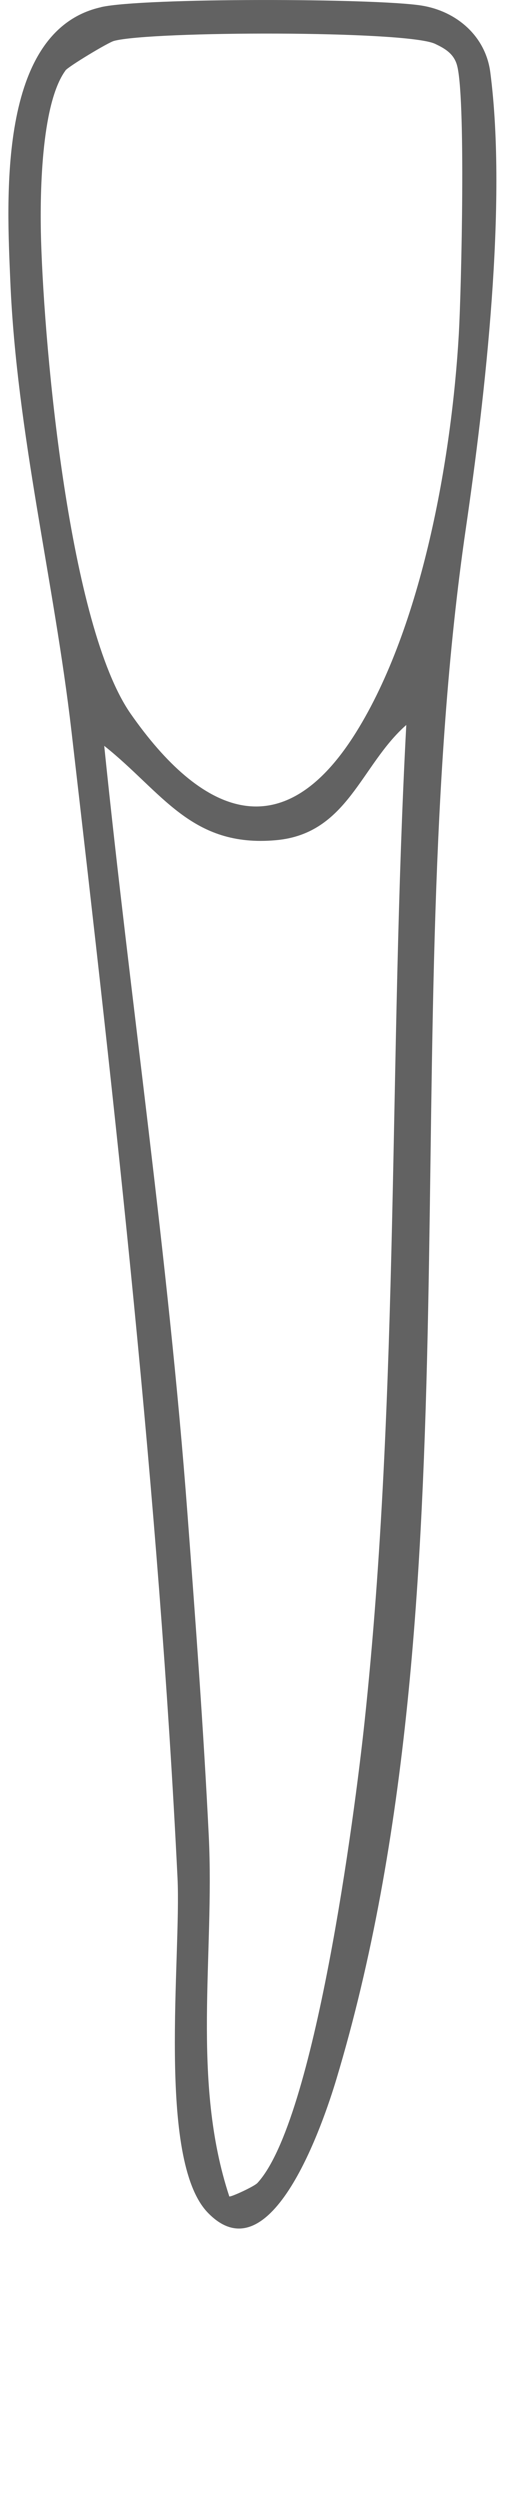 <?xml version="1.0" encoding="UTF-8"?>
<svg id="Layer_1" xmlns="http://www.w3.org/2000/svg" version="1.1" viewBox="0 0 50.37 239.56">
  <!-- Generator: Adobe Illustrator 29.4.0, SVG Export Plug-In . SVG Version: 2.1.0 Build 152)  -->
  <defs>
    <style>
      .st0 {
        fill: #626262;
      }
    </style>
  </defs>
  <path class="st0" d="M9.7.68c4.04-.91,26.31-.85,30.73-.15,3.4.54,6.16,2.95,6.61,6.39,1.64,12.56-.5,31.07-2.35,43.75-6.93,47.47,1.44,102.48-12.42,148.58-1.21,4.02-6.25,19.09-12.34,12.77-4.9-5.09-2.53-24.5-2.9-32.09-1.8-36.64-5.96-73.42-10.17-109.83C5.2,55.72,1.6,41.51.99,26.97.67,19.22-.31,2.94,9.69.69h.01,0ZM6.28,6.76c-2.38,3.26-2.46,12.17-2.34,16.25.32,10.78,2.73,36.98,8.6,45.39,6.7,9.59,14.52,13.17,21.63,1.76,6.33-10.15,9.17-26.29,9.85-38.15.24-4.22.7-23.17-.21-25.88-.34-1.03-1.16-1.5-2.07-1.93-2.76-1.29-27.27-1.23-30.8-.28-.57.15-4.39,2.46-4.66,2.83h0ZM24.7,209.18c5.5-5.97,9.32-35.23,10.28-44.22,3.38-31.72,2.31-63.71,4-95.49-4.37,3.84-5.61,10.42-12.49,11.04-8.16.74-10.92-4.62-16.49-9.04,2.51,24.46,6.14,48.97,7.98,73.51.77,10.23,1.55,20.73,2.05,30.95.56,11.51-1.69,23.45,1.97,34.54.12.09,2.39-.95,2.7-1.29h0Z"/>
</svg>